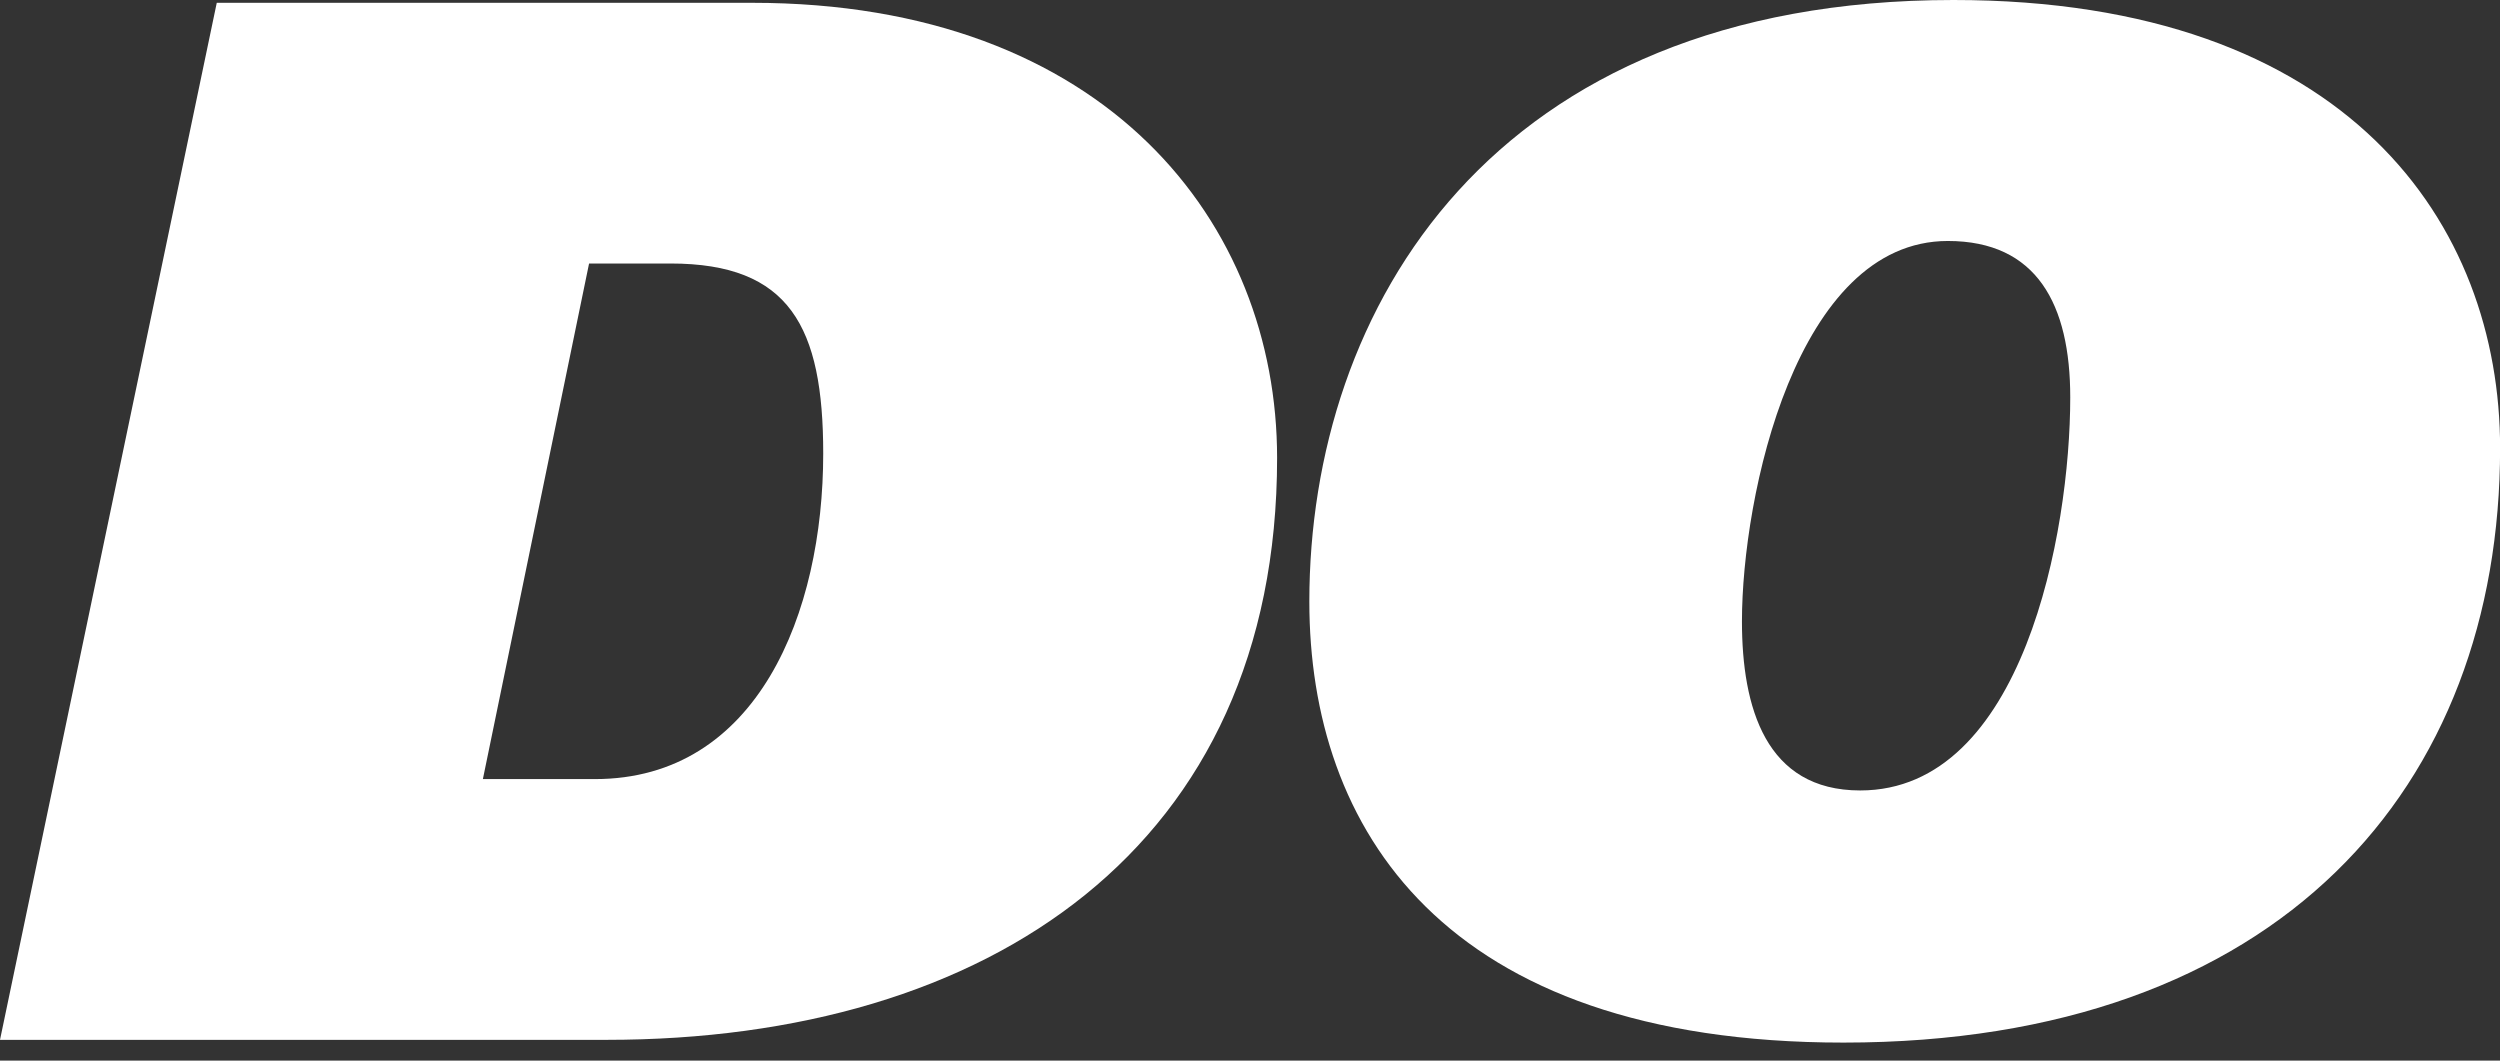 <svg width="132" height="56" viewBox="0 0 132 56" fill="none" xmlns="http://www.w3.org/2000/svg">
<rect x="0" y="0" width="132" height="56" fill="#333333" stroke="none"/>
<path d="M11.445 0.148H39.707C58.446 0.148 67.431 11.815 67.431 24.181C67.431 44.716 52.224 54.904 32.028 54.904H0L11.445 0.148ZM25.496 41.136H31.409C40.01 41.136 43.466 32.347 43.466 23.947C43.466 17.259 41.7 13.913 35.403 13.913H31.103L25.496 41.136Z" fill="white"/>
<path d="M132.005 23.657C132.005 41.511 120.4 55.049 97.337 55.049C76.111 55.049 69.133 43.668 69.133 31.764C69.133 16.294 78.754 0 103.141 0C124.071 0.003 132.005 11.904 132.005 23.657ZM91.975 32.808C91.975 37.346 93.224 41.736 98.218 41.736C106.812 41.736 109.309 28.122 109.309 20.983C109.309 16.073 107.547 12.724 102.845 12.724C94.84 12.724 91.975 26.189 91.975 32.808Z" fill="white"/>
</svg>
